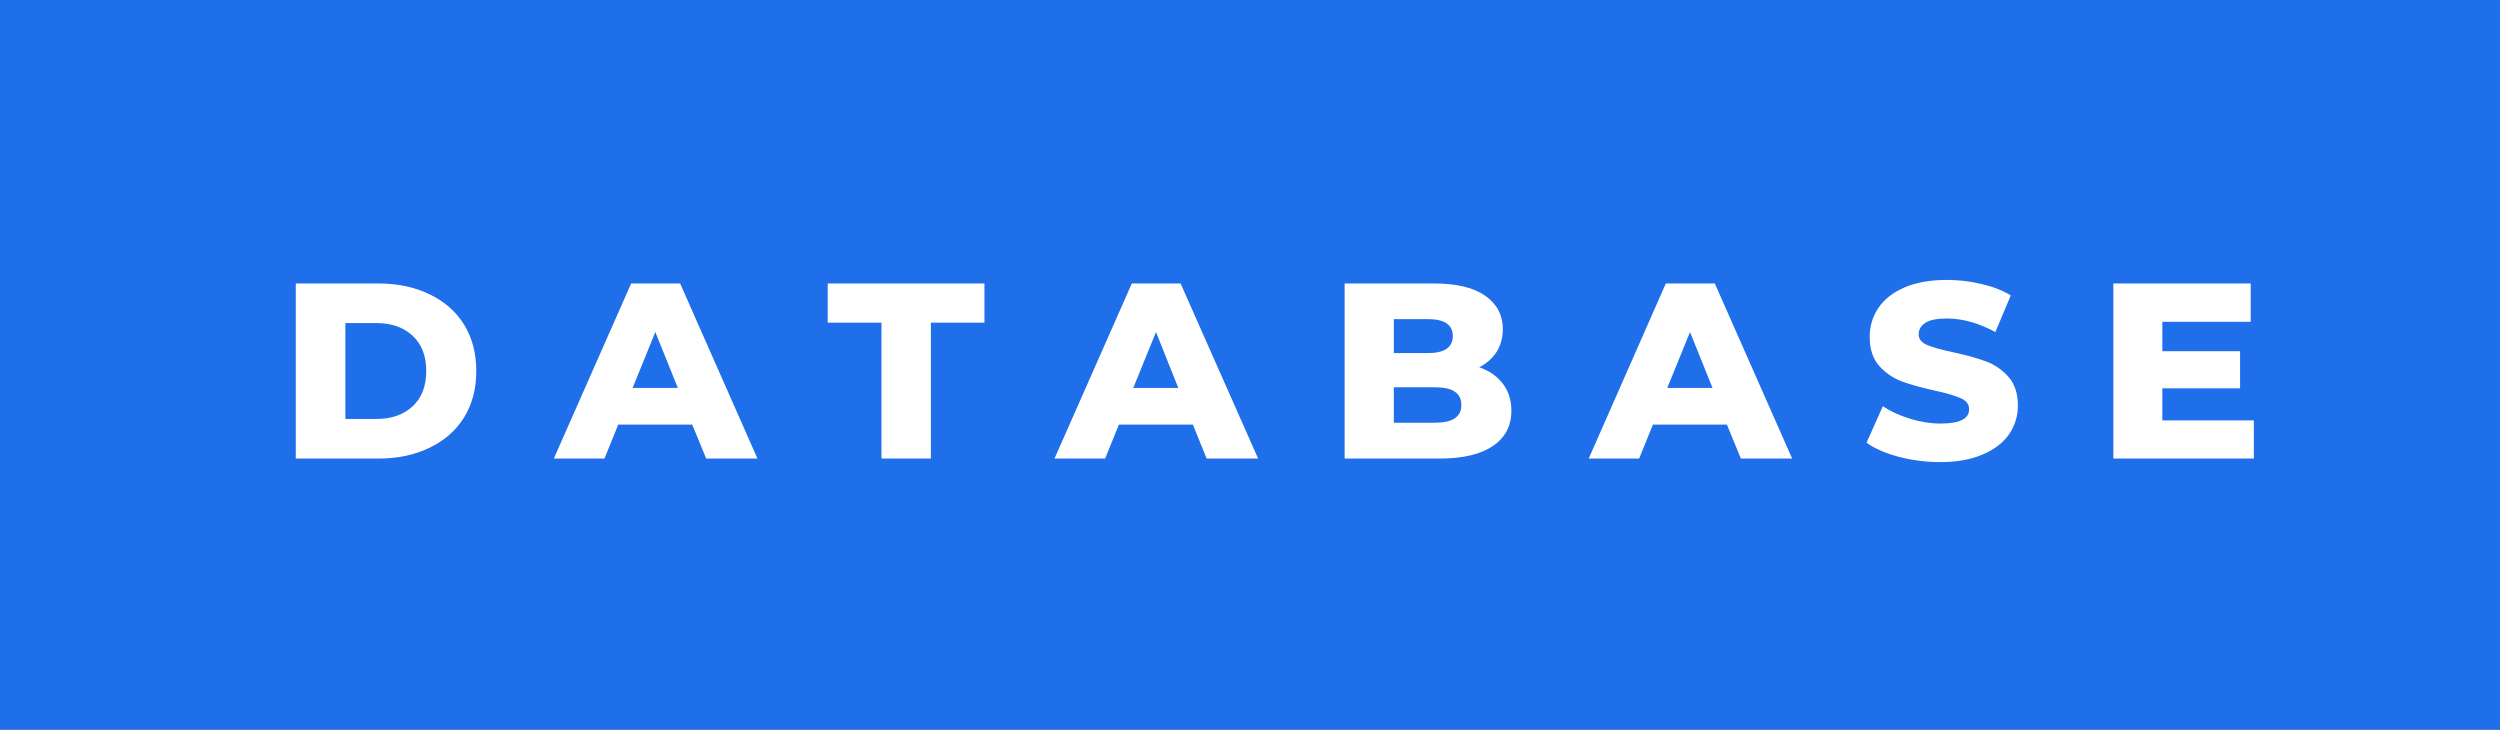 <svg xmlns="http://www.w3.org/2000/svg" width="119.94" height="35" viewBox="0 0 119.94 35"><rect x="0" y="0" width="119.94" height="35" fill="#333333" stroke="none"/><rect class="svg__rect" x="0" y="0" width="0" height="35" fill="#4C8EDA"/><rect class="svg__rect" x="0" y="0" width="119.94" height="35" fill="#1F6FEA"/><path class="svg__text" d="" fill="#FFFFFF"/><path class="svg__text" d="M18.16 22L14.19 22L14.19 13.60L18.16 13.60Q19.54 13.60 20.61 14.12Q21.68 14.63 22.27 15.58Q22.85 16.53 22.85 17.80L22.85 17.80Q22.85 19.07 22.27 20.02Q21.68 20.97 20.61 21.48Q19.54 22 18.16 22L18.16 22ZM16.57 15.50L16.57 20.10L18.07 20.10Q19.14 20.10 19.80 19.49Q20.45 18.88 20.45 17.80L20.45 17.80Q20.45 16.72 19.80 16.11Q19.14 15.50 18.07 15.50L18.07 15.50L16.57 15.50ZM29.00 22L26.57 22L30.28 13.60L32.63 13.60L36.34 22L33.88 22L33.21 20.37L29.66 20.37L29.00 22ZM31.44 15.93L30.35 18.61L32.52 18.61L31.44 15.93ZM42.29 15.48L39.71 15.48L39.71 13.60L47.23 13.60L47.23 15.48L44.66 15.48L44.66 22L42.29 22L42.29 15.48ZM53.02 22L50.59 22L54.30 13.60L56.64 13.60L60.36 22L57.89 22L57.23 20.37L53.68 20.37L53.02 22ZM55.46 15.93L54.37 18.61L56.53 18.61L55.46 15.93ZM69.06 22L64.51 22L64.51 13.60L68.81 13.60Q70.42 13.60 71.26 14.19Q72.10 14.79 72.10 15.79L72.10 15.79Q72.10 16.39 71.81 16.87Q71.51 17.34 70.97 17.62L70.97 17.62Q71.69 17.87 72.10 18.41Q72.51 18.94 72.51 19.70L72.51 19.70Q72.51 20.80 71.62 21.40Q70.73 22 69.06 22L69.06 22ZM66.87 18.58L66.87 20.28L68.86 20.28Q70.11 20.28 70.11 19.43L70.11 19.43Q70.11 18.58 68.86 18.58L68.86 18.58L66.87 18.58ZM66.87 15.31L66.87 16.94L68.50 16.94Q69.70 16.94 69.70 16.12L69.70 16.12Q69.70 15.31 68.50 15.31L68.50 15.31L66.87 15.31ZM78.64 22L76.22 22L79.92 13.60L82.27 13.60L85.98 22L83.52 22L82.85 20.37L79.30 20.37L78.64 22ZM81.08 15.93L79.99 18.61L82.16 18.61L81.08 15.93ZM89.55 21.24L89.55 21.24L90.33 19.49Q90.89 19.86 91.64 20.09Q92.38 20.32 93.10 20.32L93.10 20.32Q94.47 20.32 94.47 19.64L94.47 19.64Q94.47 19.28 94.08 19.11Q93.69 18.93 92.83 18.74L92.83 18.74Q91.88 18.53 91.24 18.30Q90.61 18.06 90.15 17.55Q89.70 17.03 89.70 16.16L89.70 16.16Q89.70 15.39 90.12 14.77Q90.54 14.15 91.37 13.79Q92.21 13.43 93.41 13.43L93.41 13.43Q94.24 13.43 95.04 13.62Q95.85 13.80 96.47 14.17L96.47 14.17L95.73 15.93Q94.53 15.28 93.40 15.28L93.40 15.28Q92.69 15.28 92.37 15.49Q92.05 15.70 92.05 16.04L92.05 16.04Q92.05 16.37 92.43 16.54Q92.81 16.71 93.66 16.89L93.66 16.89Q94.63 17.10 95.26 17.33Q95.89 17.56 96.35 18.07Q96.81 18.58 96.81 19.46L96.81 19.46Q96.81 20.21 96.39 20.83Q95.97 21.44 95.13 21.80Q94.29 22.17 93.09 22.17L93.09 22.17Q92.07 22.17 91.11 21.92Q90.15 21.67 89.55 21.24ZM108.13 22L101.39 22L101.39 13.60L107.98 13.60L107.98 15.44L103.74 15.44L103.74 16.85L107.47 16.85L107.47 18.63L103.74 18.63L103.74 20.17L108.13 20.17L108.13 22Z" fill="#FFFFFF" x="39"/></svg>